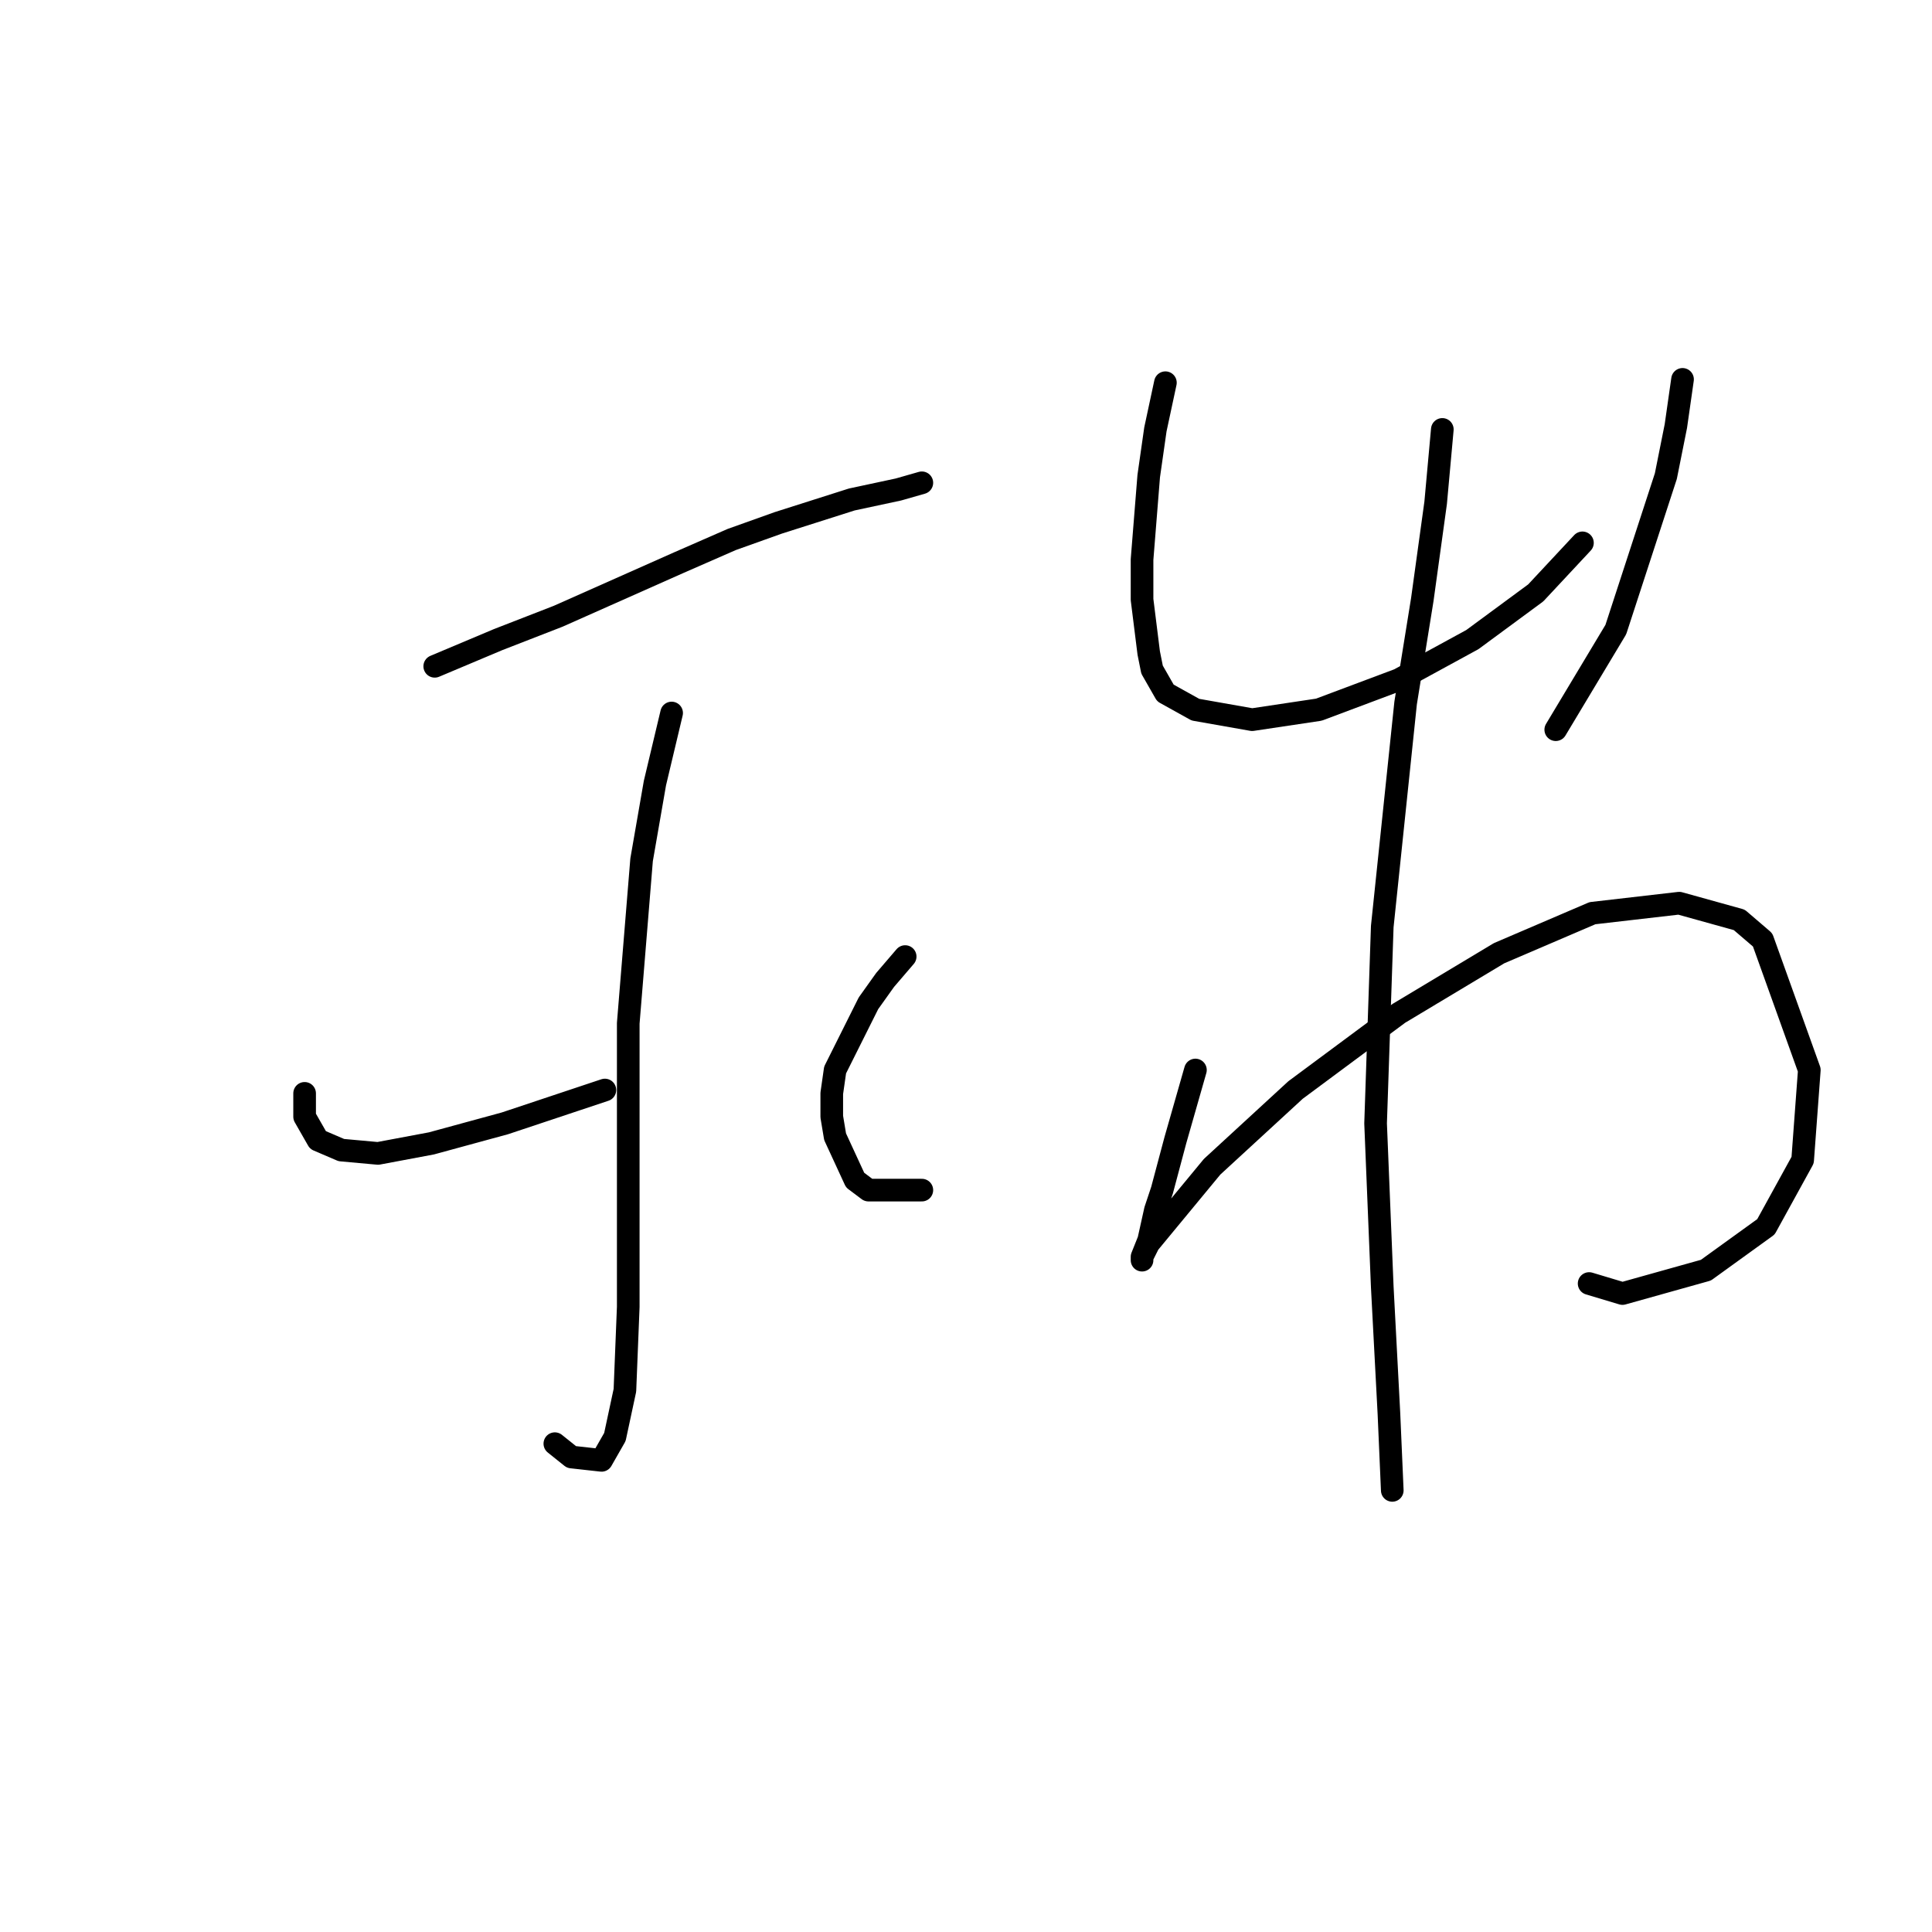 <?xml version="1.0" standalone="no"?>
    <svg width="256" height="256" xmlns="http://www.w3.org/2000/svg" version="1.1">
    <polyline stroke="black" stroke-width="3" stroke-linecap="round" fill="transparent" stroke-linejoin="round" points="57.605 88.288 66.004 84.751 73.962 81.657 89.877 74.583 96.95 71.489 103.14 69.278 112.865 66.184 119.055 64.858 122.149 63.973 122.149 63.973 " />
        <polyline stroke="black" stroke-width="3" stroke-linecap="round" fill="transparent" stroke-linejoin="round" points="88.993 94.477 86.782 103.761 85.014 113.929 83.246 135.591 83.246 156.811 83.246 173.169 82.804 184.221 81.477 190.41 79.709 193.505 75.73 193.063 73.52 191.294 73.52 191.294 " />
        <polyline stroke="black" stroke-width="3" stroke-linecap="round" fill="transparent" stroke-linejoin="round" points="40.363 144.875 40.363 146.644 40.363 147.97 42.132 151.064 45.226 152.391 50.089 152.833 57.163 151.506 66.888 148.854 72.194 147.086 80.151 144.433 80.151 144.433 " />
        <polyline stroke="black" stroke-width="3" stroke-linecap="round" fill="transparent" stroke-linejoin="round" points="119.939 126.75 117.286 129.844 115.076 132.939 110.655 141.781 110.213 144.875 110.213 147.97 110.655 150.622 113.308 156.369 115.076 157.696 122.149 157.696 122.149 157.696 " />
        <polyline stroke="black" stroke-width="3" stroke-linecap="round" fill="transparent" stroke-linejoin="round" points="154.422 50.711 153.095 56.9 152.211 63.089 151.327 74.141 151.327 79.446 152.211 86.52 152.653 88.73 154.422 91.825 158.4 94.035 165.916 95.361 174.758 94.035 185.368 90.056 195.094 84.751 203.493 78.562 209.682 71.931 209.682 71.931 " />
        <polyline stroke="black" stroke-width="3" stroke-linecap="round" fill="transparent" stroke-linejoin="round" points="222.945 50.269 222.061 56.458 220.734 63.089 214.103 83.425 206.146 96.688 206.146 96.688 " />
        <polyline stroke="black" stroke-width="3" stroke-linecap="round" fill="transparent" stroke-linejoin="round" points="158.4 141.781 155.748 151.064 153.979 157.696 153.095 160.348 152.211 164.327 151.327 166.537 151.327 166.979 151.327 166.537 152.211 164.769 160.611 154.601 171.663 144.433 185.368 134.265 198.63 126.308 211.009 121.002 222.503 119.676 230.46 121.887 233.555 124.539 239.744 141.781 238.86 153.717 233.997 162.559 226.04 168.306 214.987 171.4 210.567 170.074 210.567 170.074 " />
        <polyline stroke="black" stroke-width="3" stroke-linecap="round" fill="transparent" stroke-linejoin="round" points="191.115 56.9 190.231 66.626 188.462 79.446 186.252 93.151 183.157 122.771 182.273 148.854 183.157 170.516 184.041 187.315 184.483 197.483 184.483 197.483 " />
        </svg>